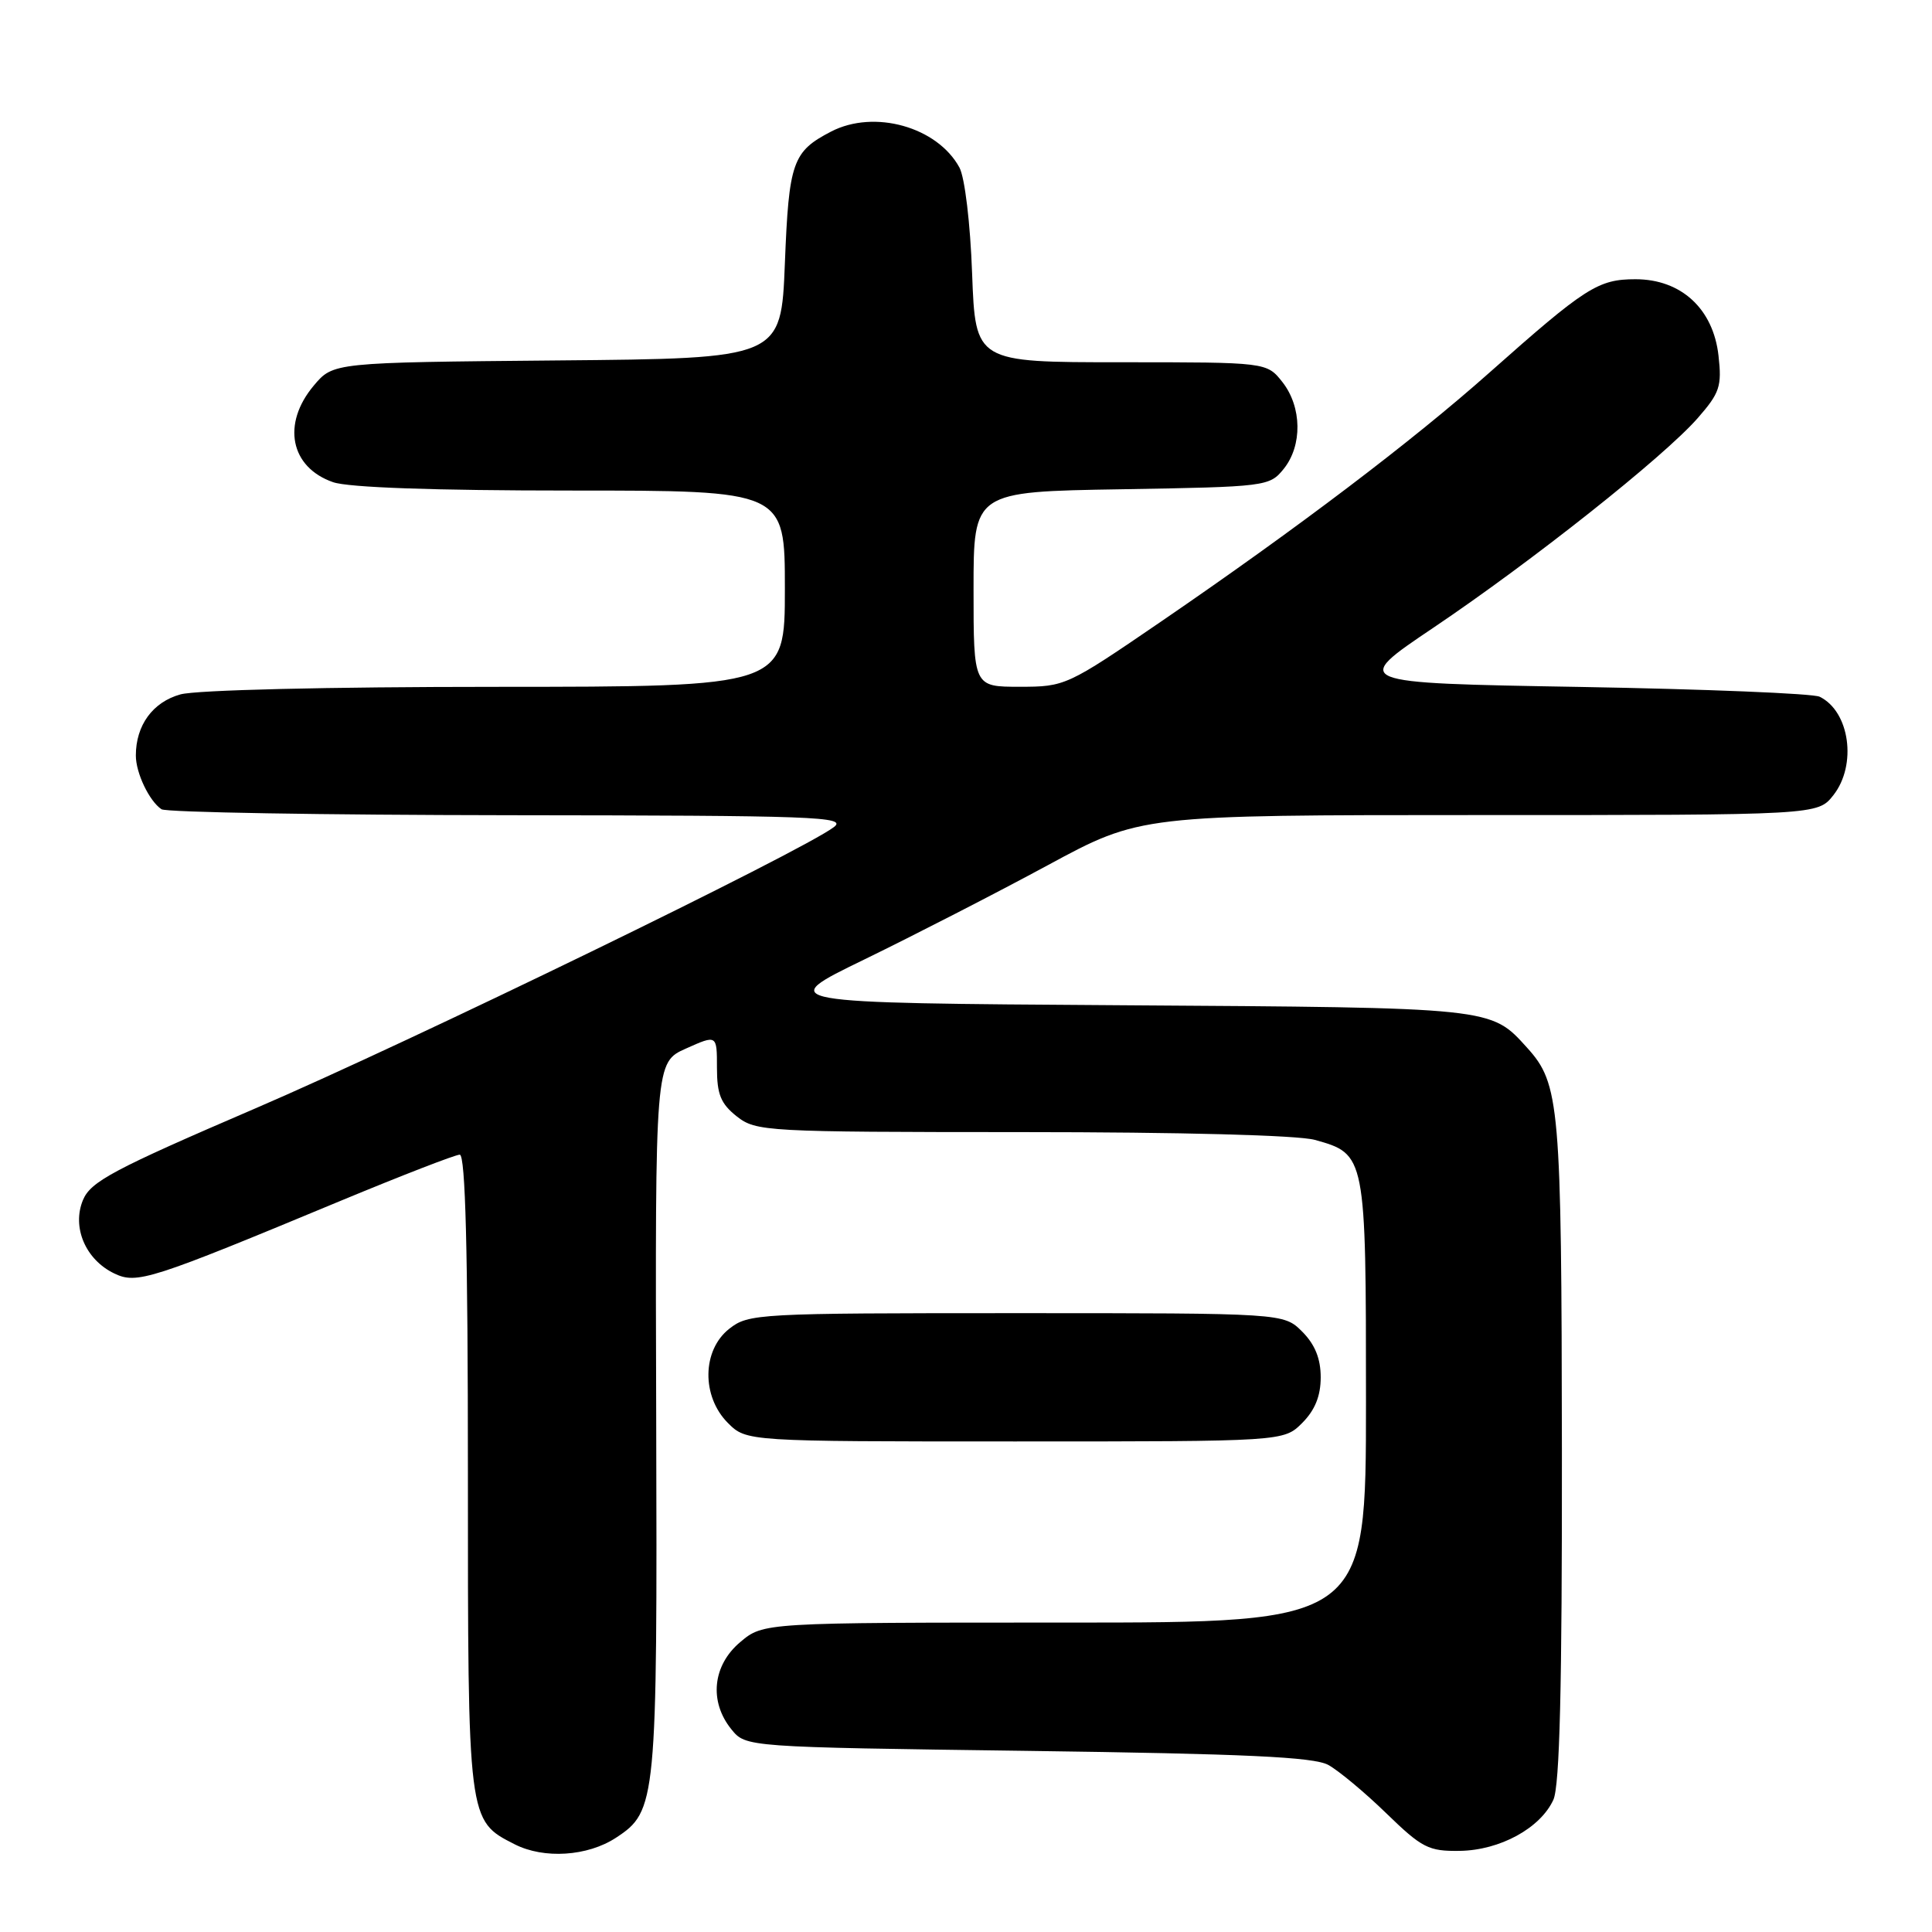<?xml version="1.0" encoding="UTF-8" standalone="no"?>
<!DOCTYPE svg PUBLIC "-//W3C//DTD SVG 1.1//EN" "http://www.w3.org/Graphics/SVG/1.1/DTD/svg11.dtd" >
<svg xmlns="http://www.w3.org/2000/svg" xmlns:xlink="http://www.w3.org/1999/xlink" version="1.1" viewBox="0 0 256 256">
 <g >
 <path fill="currentColor"
d=" M 81.62 243.51 C 86.99 239.99 87.10 238.88 86.95 187.81 C 86.81 140.76 86.81 140.76 90.91 138.93 C 95.00 137.10 95.00 137.10 95.00 141.48 C 95.00 145.02 95.51 146.25 97.63 147.93 C 100.19 149.93 101.38 150.00 135.38 150.01 C 156.46 150.01 171.99 150.42 174.22 151.04 C 180.98 152.92 181.00 153.03 181.00 185.72 C 181.00 215.00 181.00 215.00 141.08 215.00 C 101.15 215.00 101.15 215.00 98.08 217.59 C 94.42 220.67 93.93 225.46 96.91 229.14 C 98.82 231.50 98.82 231.50 136.16 232.00 C 165.06 232.39 174.07 232.81 176.00 233.86 C 177.38 234.62 180.84 237.50 183.69 240.27 C 188.43 244.87 189.29 245.31 193.43 245.25 C 198.75 245.17 204.11 242.24 205.83 238.48 C 206.67 236.63 206.99 223.56 206.96 192.20 C 206.91 146.32 206.68 143.62 202.35 138.83 C 197.50 133.47 198.00 133.52 148.58 133.20 C 102.65 132.90 102.65 132.90 114.58 127.11 C 121.13 123.92 132.04 118.32 138.81 114.66 C 151.12 108.00 151.12 108.00 195.99 108.00 C 240.85 108.00 240.85 108.00 242.93 105.37 C 246.09 101.35 245.10 94.26 241.11 92.32 C 240.23 91.89 225.90 91.31 209.28 91.02 C 179.05 90.50 179.05 90.50 189.91 83.19 C 202.96 74.41 220.41 60.58 224.94 55.42 C 227.88 52.06 228.17 51.20 227.71 47.12 C 227.01 40.91 222.76 37.00 216.71 37.00 C 211.76 37.00 210.09 38.07 197.36 49.37 C 187.12 58.47 171.86 70.03 153.86 82.35 C 141.37 90.89 141.14 91.00 135.11 91.00 C 129.00 91.00 129.00 91.00 129.00 78.08 C 129.00 65.15 129.00 65.15 148.59 64.83 C 167.79 64.51 168.22 64.45 170.09 62.14 C 172.59 59.05 172.52 53.93 169.93 50.63 C 167.85 48.00 167.85 48.00 148.55 48.00 C 129.25 48.00 129.25 48.00 128.81 36.25 C 128.57 29.57 127.84 23.51 127.13 22.20 C 124.20 16.81 115.85 14.47 110.13 17.43 C 105.02 20.08 104.53 21.45 104.00 34.90 C 103.50 47.50 103.50 47.50 73.83 47.76 C 44.15 48.03 44.15 48.03 41.58 51.09 C 37.31 56.16 38.46 61.92 44.13 63.89 C 46.15 64.60 57.53 65.00 75.65 65.00 C 104.00 65.00 104.00 65.00 104.00 78.00 C 104.00 91.00 104.00 91.00 65.75 91.01 C 43.40 91.01 26.01 91.43 23.91 92.01 C 20.24 93.03 18.00 96.10 18.00 100.11 C 18.00 102.43 19.78 106.15 21.40 107.23 C 22.00 107.64 42.75 107.99 67.50 108.02 C 108.05 108.06 112.30 108.21 110.50 109.59 C 106.29 112.80 54.51 137.98 33.83 146.87 C 14.97 154.98 12.01 156.56 10.99 159.02 C 9.50 162.62 11.34 166.92 15.14 168.74 C 18.14 170.18 19.88 169.62 45.17 159.10 C 53.25 155.75 60.33 153.00 60.92 153.00 C 61.67 153.00 62.00 165.73 62.00 195.05 C 62.00 241.43 61.97 241.21 68.20 244.38 C 72.07 246.35 77.86 245.98 81.62 243.51 Z  M 172.55 188.55 C 174.24 186.85 175.00 184.98 175.00 182.50 C 175.00 180.02 174.24 178.15 172.55 176.45 C 170.09 174.00 170.09 174.00 134.68 174.00 C 100.37 174.00 99.19 174.06 96.63 176.07 C 93.02 178.91 92.94 185.03 96.45 188.55 C 98.91 191.00 98.91 191.00 134.50 191.00 C 170.09 191.00 170.09 191.00 172.55 188.55 Z "/>
</g>
</svg>